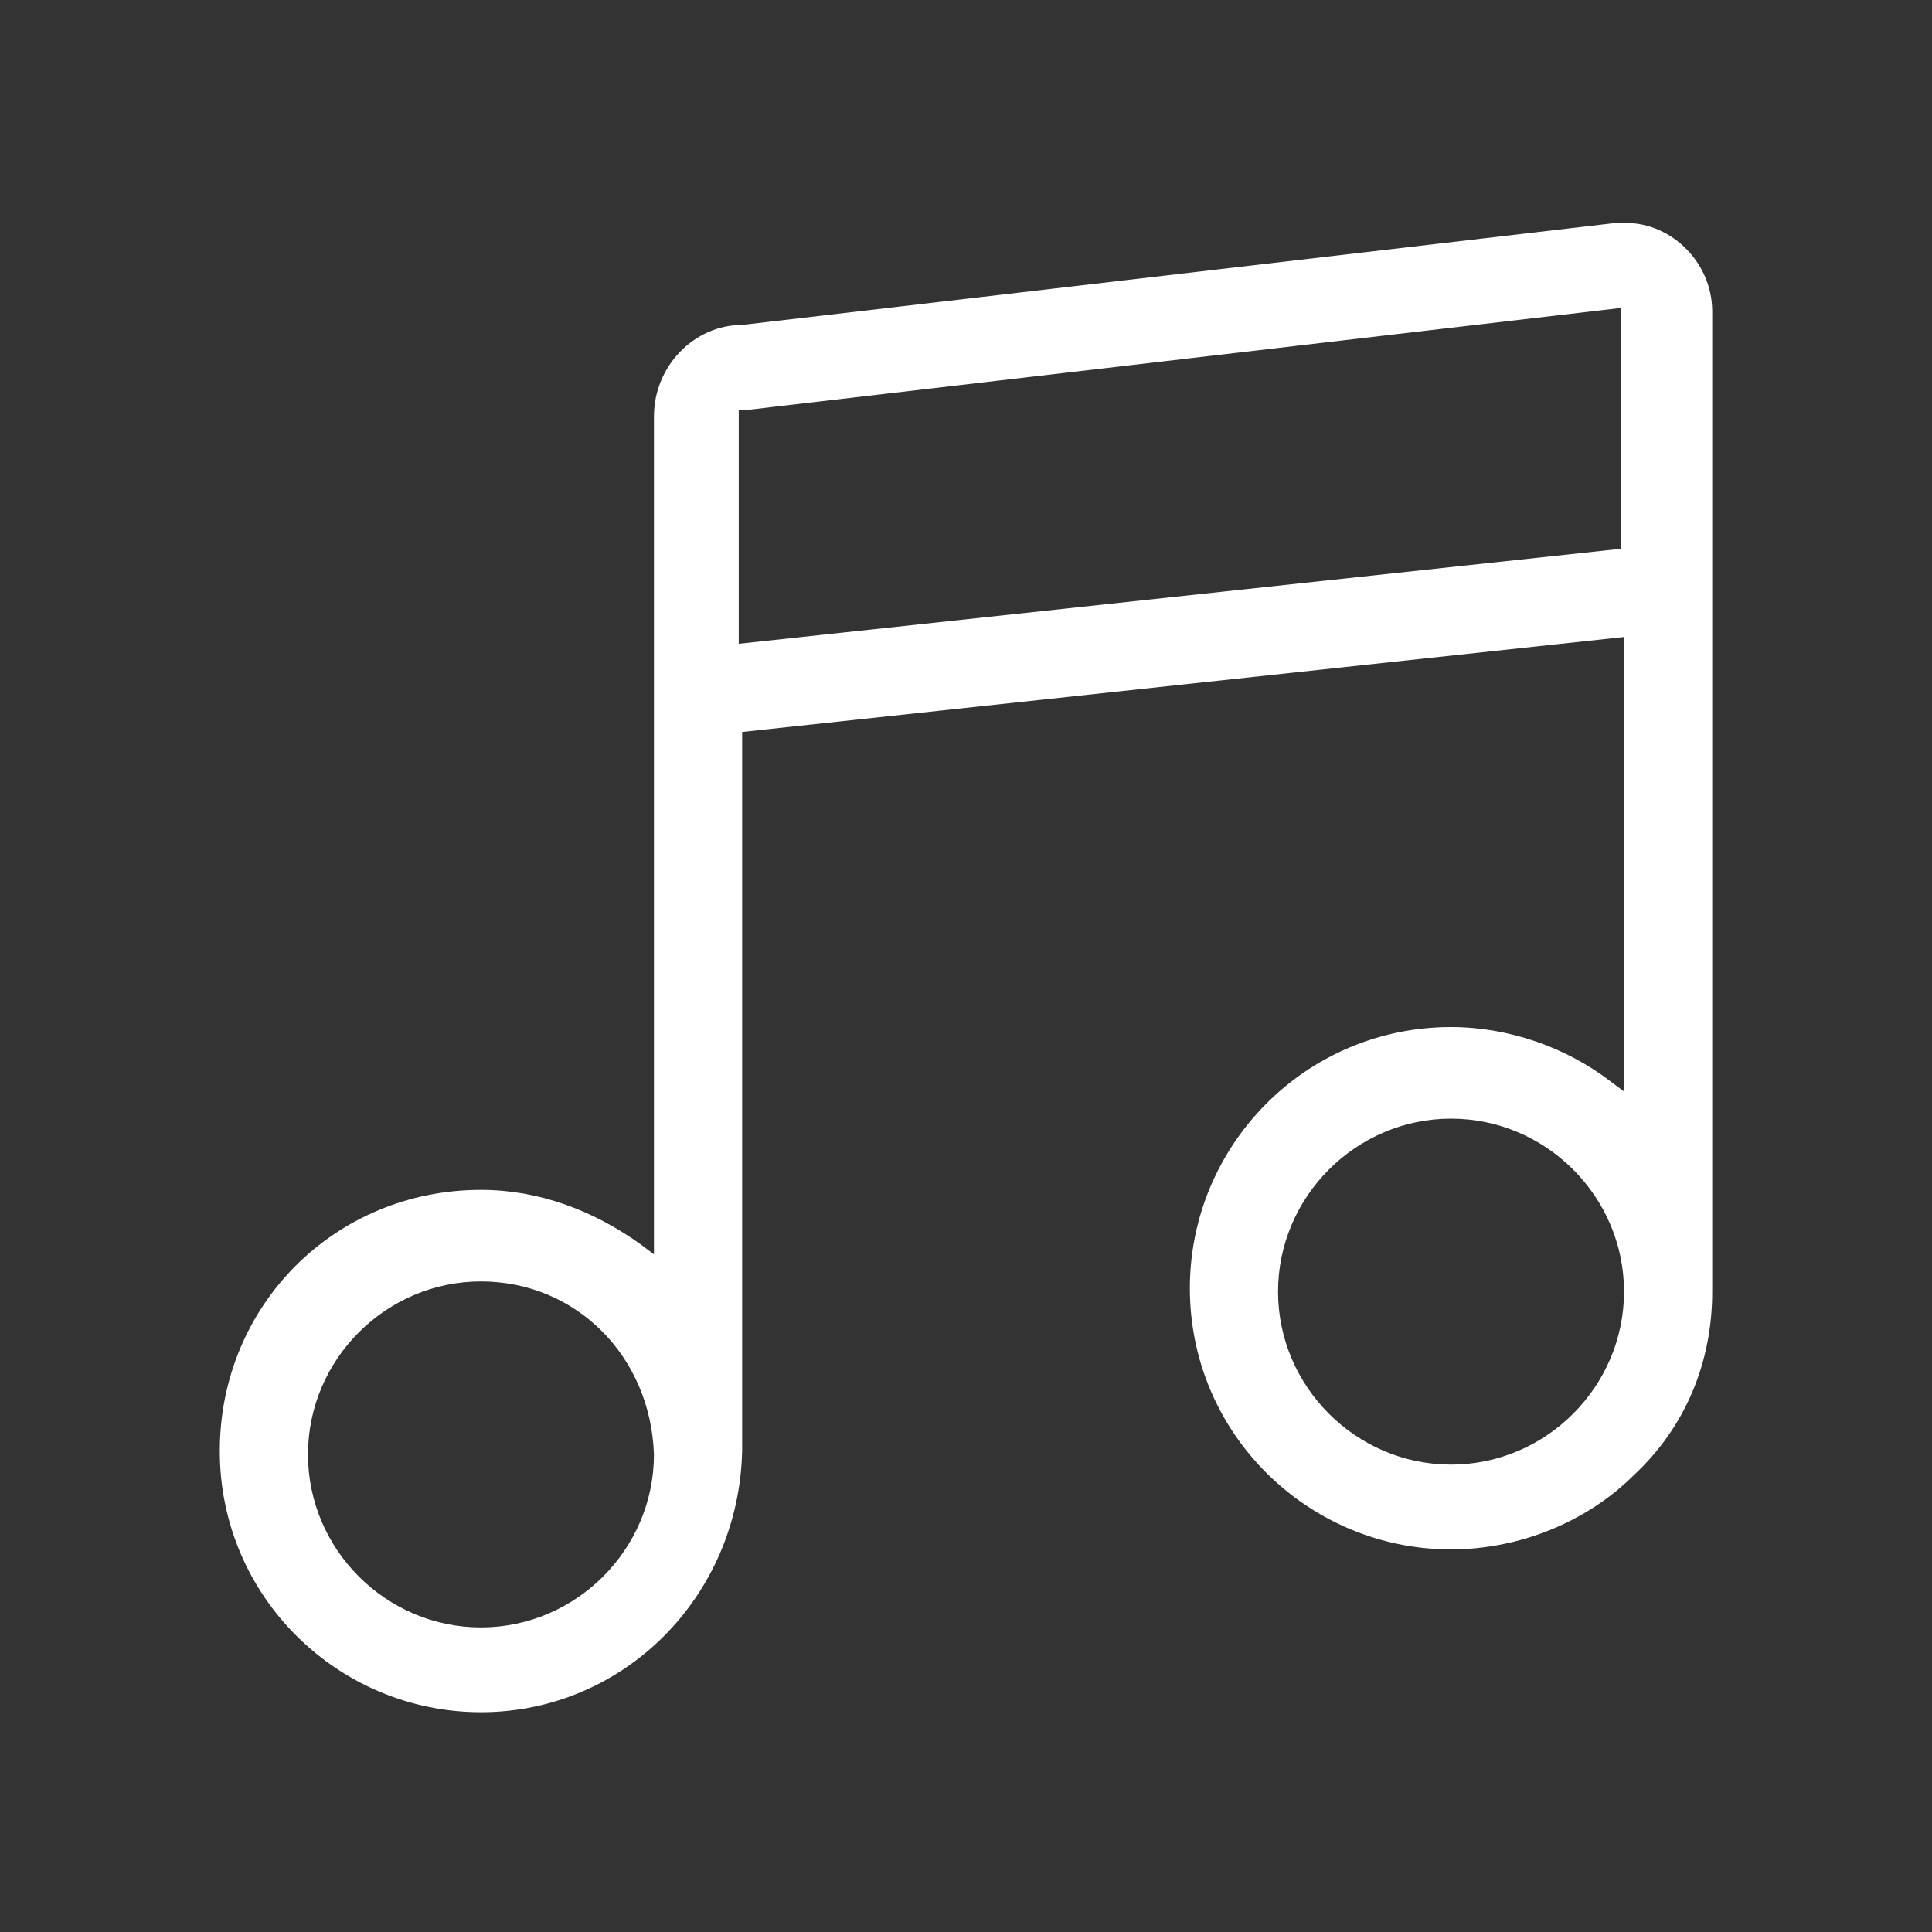 <svg t="1622200045830" class="icon" viewBox="0 0 1024 1024" version="1.1" xmlns="http://www.w3.org/2000/svg" p-id="1545" width="128" height="128"><rect x="0" y="0" width="1024" height="1024" fill="#333333" stroke="none"/><path d="M254.92 907.508C179.414 907.508 116.492 846.384 116.492 769.08s61.124-138.428 138.428-138.428c30.562 0 59.326 10.787 84.495 28.764l7.191 5.393V220.762c0-26.966 21.573-48.54 46.742-48.54l462.025-53.933h3.596C884.137 116.492 907.508 138.065 907.508 165.032v519.553c0 37.753-14.382 71.911-41.349 97.079-25.169 25.169-61.124 39.551-97.079 39.551-75.506 0-138.428-61.124-138.428-138.428 0-75.506 61.124-138.428 138.428-138.428 30.562 0 61.124 10.787 84.495 28.764l7.191 5.393V337.617l-467.418 50.337v381.126c-1.798 77.304-62.922 138.428-138.428 138.428z m1e-8-228.316c-50.337 0-91.686 41.349-91.686 91.686s41.349 91.686 91.686 91.686 91.686-41.349 91.686-91.686c-1.798-52.135-41.349-91.686-91.686-91.686z m514.16-86.293c-50.337 0-91.686 41.349-91.686 91.686s41.349 91.686 91.686 91.686 91.686-41.349 91.686-91.686-41.349-91.686-91.686-91.686z m-377.53-251.687l467.418-50.337V163.234l-462.025 53.933h-5.393v124.046z" fill="#ffffff" p-id="1546"></path></svg>